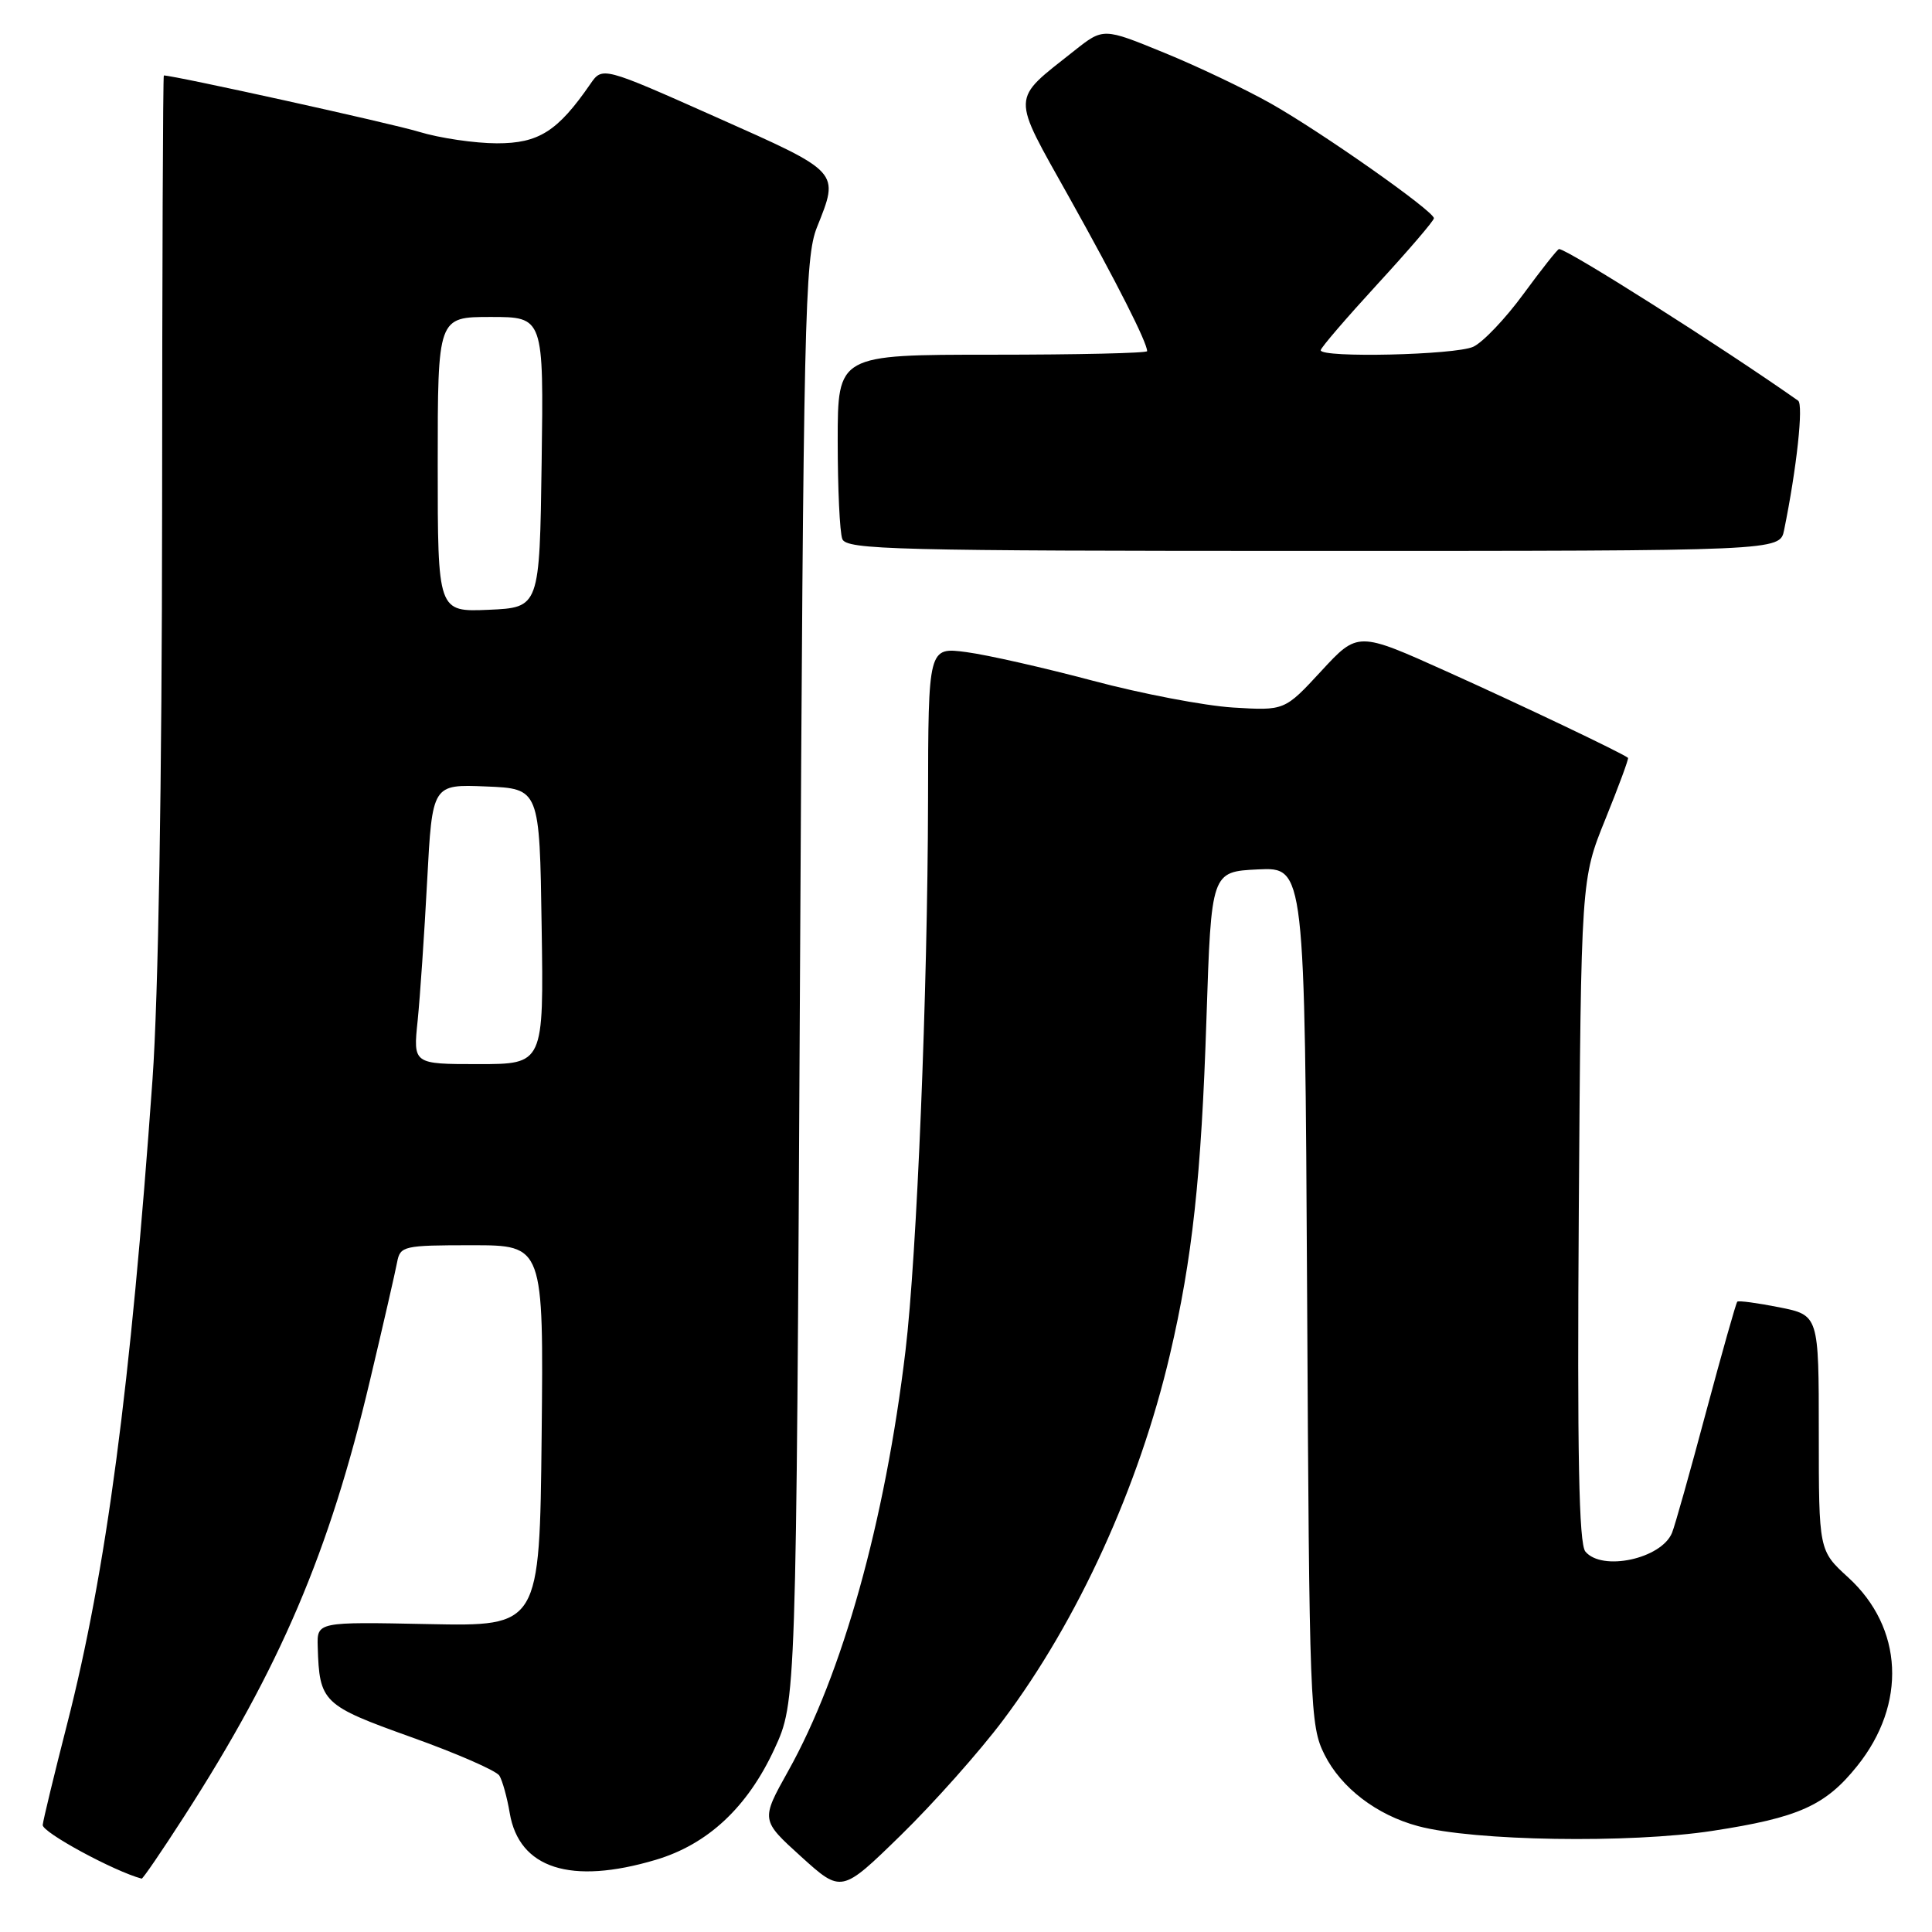 <?xml version="1.0" encoding="UTF-8" standalone="no"?>
<!DOCTYPE svg PUBLIC "-//W3C//DTD SVG 1.1//EN" "http://www.w3.org/Graphics/SVG/1.1/DTD/svg11.dtd" >
<svg xmlns="http://www.w3.org/2000/svg" xmlns:xlink="http://www.w3.org/1999/xlink" version="1.1" viewBox="0 0 256 256">
 <g >
 <path fill="currentColor"
d=" M 132.93 227.91 C 142.82 214.74 150.93 196.98 155.02 179.50 C 157.99 166.82 159.18 155.93 159.86 135.00 C 160.50 115.50 160.50 115.50 166.70 115.20 C 172.89 114.91 172.89 114.91 173.20 171.70 C 173.49 226.18 173.58 228.66 175.50 232.49 C 177.71 236.90 182.41 240.50 187.90 241.97 C 195.25 243.95 215.94 244.28 226.90 242.60 C 238.33 240.85 241.88 239.26 246.09 234.00 C 252.68 225.79 252.20 215.69 244.90 209.02 C 241.00 205.46 241.00 205.46 241.00 189.86 C 241.00 174.27 241.00 174.27 235.75 173.22 C 232.86 172.65 230.36 172.31 230.20 172.48 C 230.03 172.64 228.17 179.24 226.05 187.14 C 223.94 195.04 221.92 202.23 221.55 203.11 C 220.14 206.55 212.28 208.25 210.07 205.59 C 209.21 204.54 208.98 192.76 209.20 160.34 C 209.50 116.50 209.50 116.50 212.72 108.55 C 214.49 104.18 215.84 100.52 215.72 100.42 C 214.99 99.81 201.78 93.51 191.71 88.98 C 179.92 83.67 179.92 83.67 175.07 88.92 C 170.22 94.17 170.22 94.17 163.36 93.75 C 159.59 93.51 151.24 91.92 144.81 90.20 C 138.38 88.49 130.85 86.78 128.06 86.41 C 123.00 85.74 123.00 85.74 122.97 106.12 C 122.92 131.40 121.49 166.39 119.98 179.00 C 117.27 201.63 111.63 221.81 104.44 234.67 C 100.81 241.17 100.81 241.17 106.15 246.01 C 111.50 250.85 111.50 250.85 119.37 243.17 C 123.69 238.95 129.80 232.09 132.93 227.91 Z  M 24.36 240.75 C 37.12 220.96 43.64 205.68 49.01 182.97 C 50.77 175.56 52.39 168.49 52.62 167.25 C 53.02 165.10 53.48 165.00 62.54 165.00 C 72.03 165.00 72.03 165.00 71.77 190.25 C 71.50 215.50 71.50 215.50 56.75 215.20 C 42.00 214.90 42.00 214.90 42.10 218.20 C 42.32 225.57 42.74 225.97 54.49 230.18 C 60.51 232.33 65.77 234.63 66.17 235.28 C 66.57 235.93 67.19 238.15 67.54 240.23 C 68.78 247.59 75.62 249.79 86.88 246.44 C 93.78 244.39 99.04 239.48 102.61 231.76 C 105.50 225.50 105.50 225.50 106.00 130.00 C 106.46 42.10 106.64 34.15 108.25 30.12 C 111.23 22.66 111.44 22.89 94.91 15.53 C 79.82 8.81 79.82 8.81 78.21 11.15 C 73.89 17.41 71.38 19.00 65.83 18.99 C 62.90 18.98 58.25 18.30 55.50 17.46 C 51.78 16.33 23.10 10.00 21.71 10.00 C 21.59 10.00 21.49 35.99 21.48 67.75 C 21.46 103.48 20.98 132.17 20.21 143.00 C 17.30 183.85 14.09 208.15 8.88 228.50 C 7.19 235.10 5.74 241.09 5.66 241.81 C 5.54 242.77 15.10 247.95 18.77 248.93 C 18.92 248.97 21.44 245.29 24.36 240.75 Z  M 236.40 70.25 C 238.07 62.08 238.99 53.60 238.26 53.09 C 228.16 45.98 207.69 33.00 206.58 33.00 C 206.39 33.00 204.27 35.68 201.87 38.95 C 199.48 42.22 196.48 45.37 195.21 45.95 C 192.82 47.04 175.00 47.45 175.00 46.41 C 175.00 46.09 178.38 42.16 182.50 37.67 C 186.62 33.19 190.00 29.25 190.00 28.92 C 190.00 27.98 175.16 17.54 168.38 13.71 C 165.01 11.81 158.64 8.77 154.22 6.97 C 146.19 3.68 146.19 3.68 142.34 6.73 C 133.88 13.44 133.92 12.28 141.69 26.18 C 148.02 37.51 152.00 45.38 152.00 46.53 C 152.00 46.79 142.78 47.00 131.50 47.00 C 111.00 47.00 111.00 47.00 111.00 58.42 C 111.00 64.70 111.27 70.55 111.61 71.42 C 112.15 72.84 118.58 73.00 174.03 73.00 C 235.84 73.00 235.84 73.00 236.40 70.25 Z  M 55.34 135.25 C 55.66 132.09 56.23 123.74 56.60 116.71 C 57.28 103.92 57.28 103.92 64.39 104.21 C 71.50 104.50 71.50 104.50 71.77 122.75 C 72.05 141.00 72.05 141.00 63.39 141.00 C 54.74 141.00 54.74 141.00 55.34 135.25 Z  M 58.00 61.55 C 58.00 42.00 58.00 42.00 65.02 42.00 C 72.04 42.00 72.04 42.00 71.77 61.25 C 71.50 80.50 71.50 80.50 64.75 80.80 C 58.00 81.09 58.00 81.09 58.00 61.55 Z "/>
</g>
</svg>